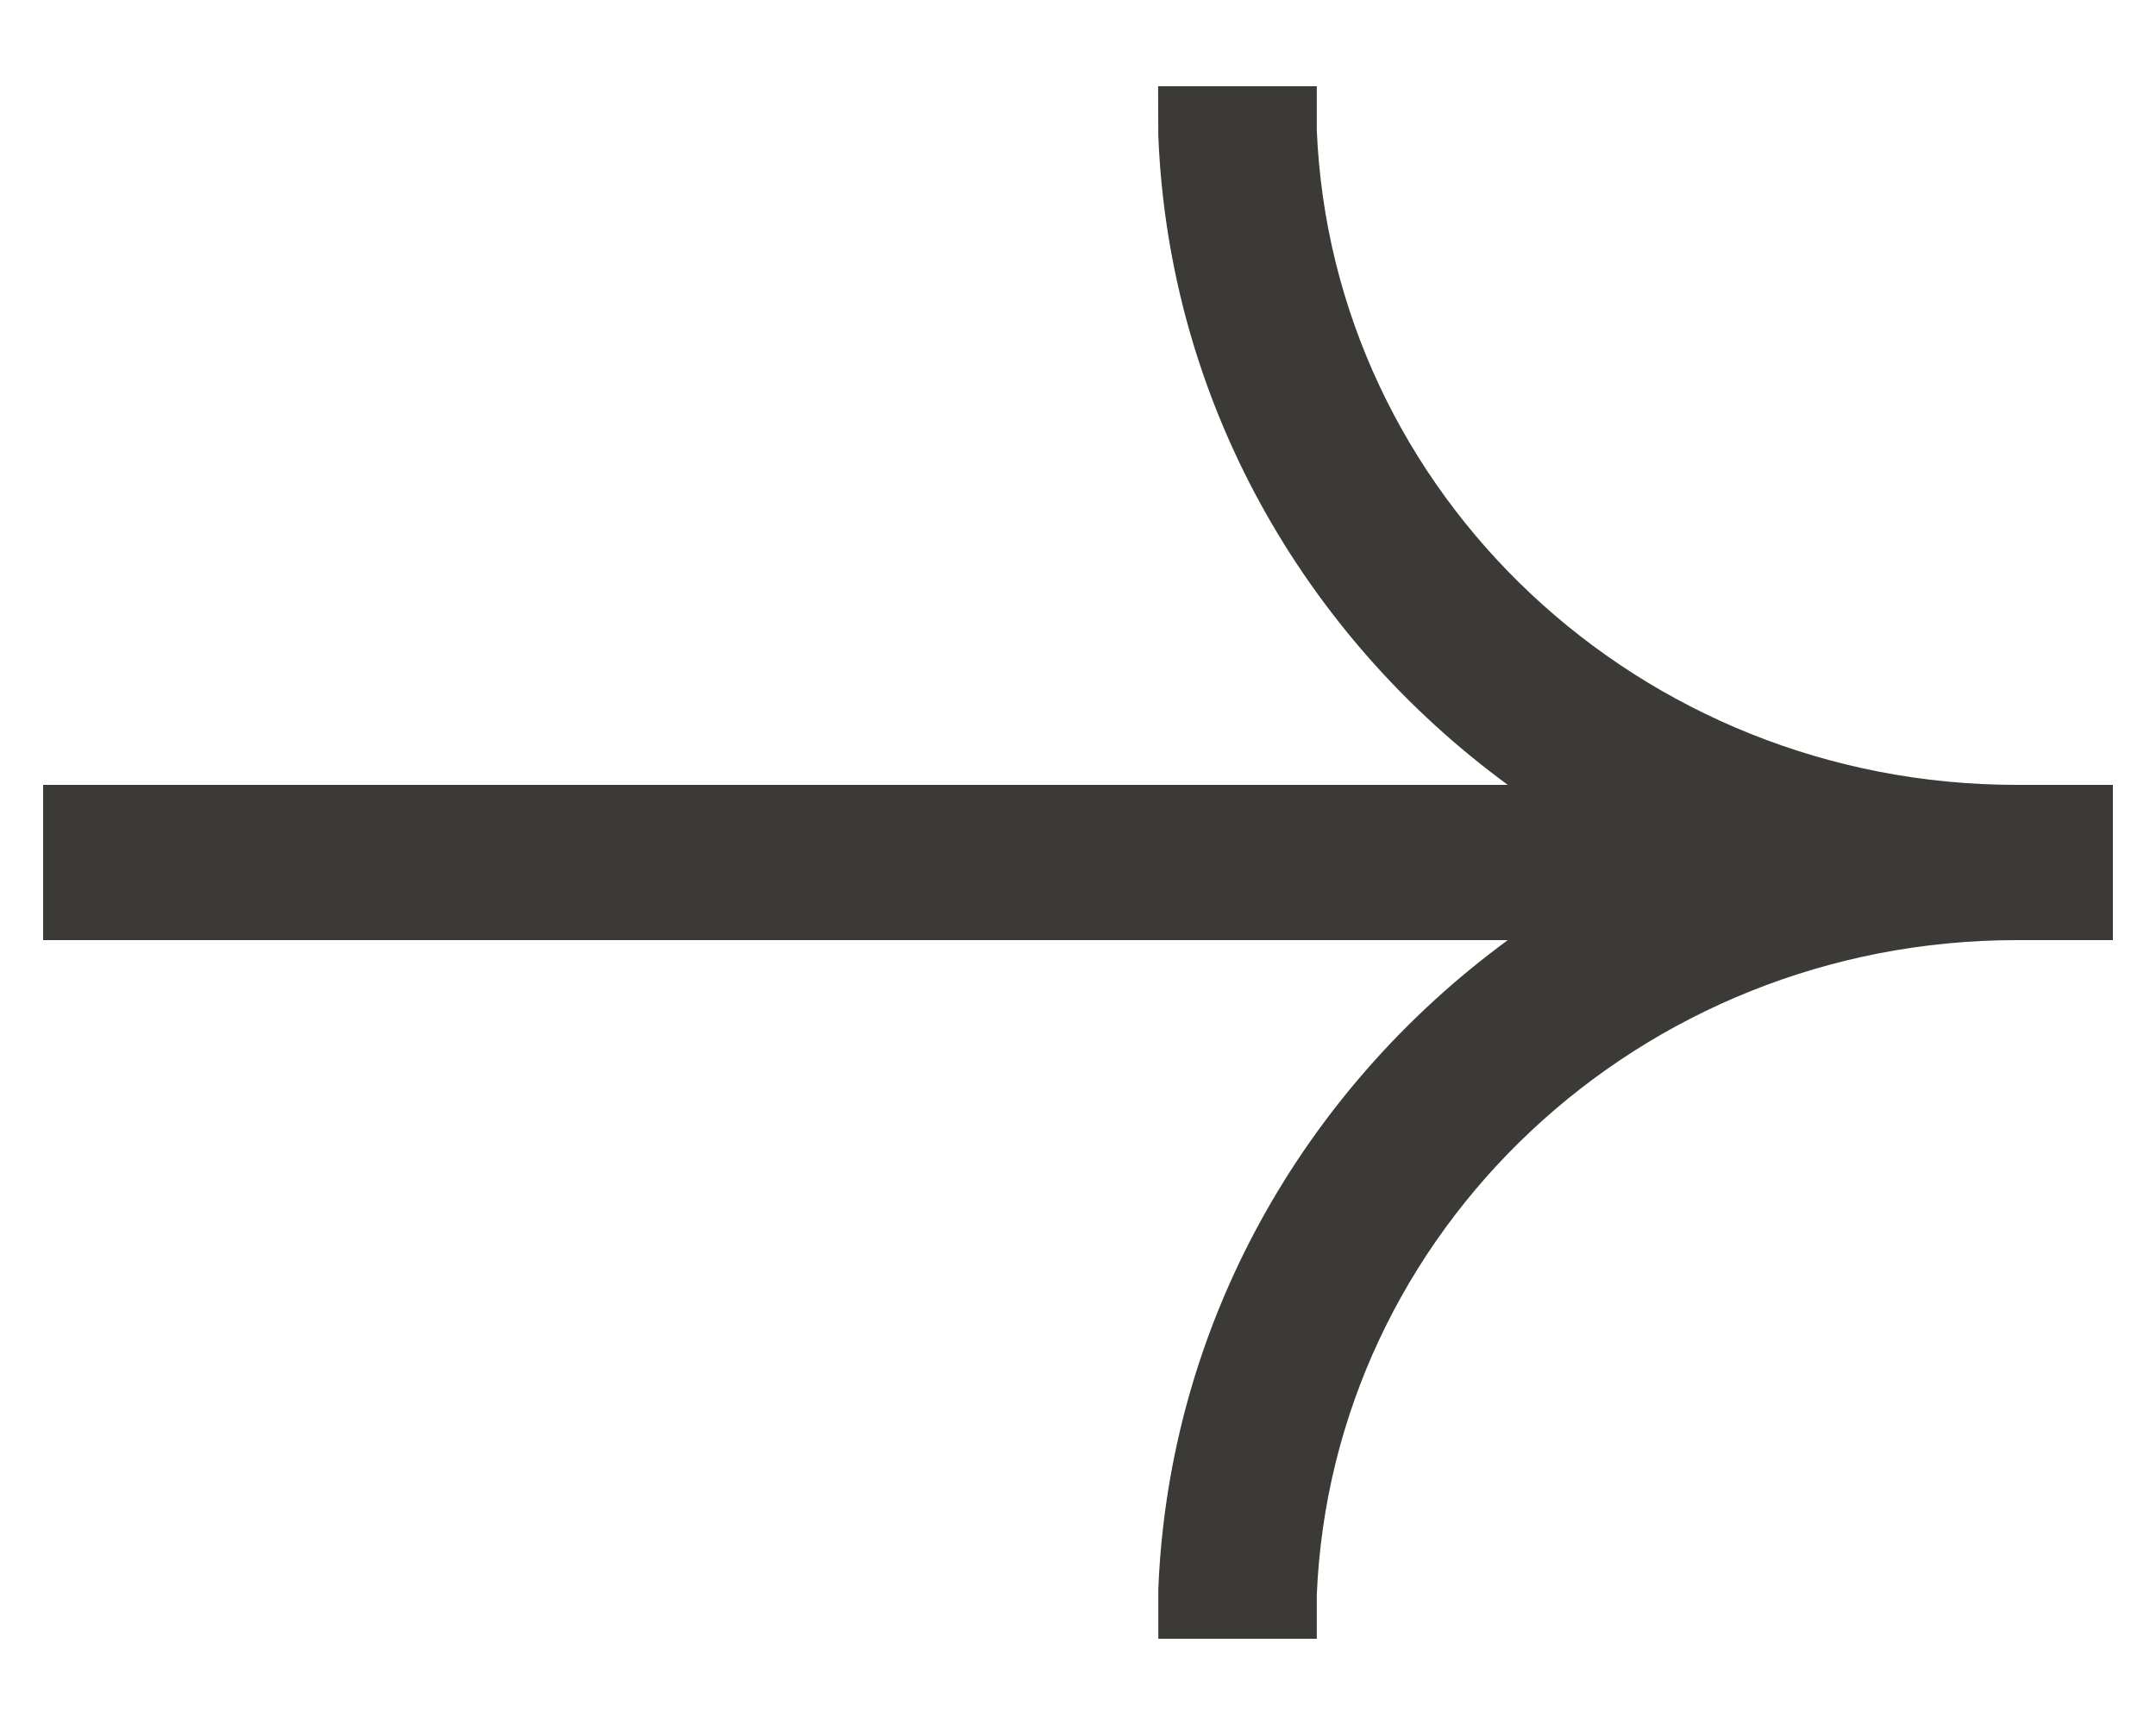 <svg width="20" height="16" viewBox="0 0 20 16" fill="none" xmlns="http://www.w3.org/2000/svg">
<path fill-rule="evenodd" clip-rule="evenodd" d="M19.6 7.28L19.6 8.72L18.708 8.72C15.208 8.72 12.354 11.418 12.215 14.797L12.215 15.2L10.745 15.2L10.745 14.74C10.844 12.278 12.095 10.106 13.987 8.72L0.4 8.72L0.4 7.28L13.987 7.28C12.095 5.894 10.844 3.722 10.745 1.26L10.743 0.8L12.215 0.8L12.215 1.203C12.354 4.582 15.208 7.28 18.708 7.28L19.6 7.28Z" fill="#3C3A37"/>
</svg>
